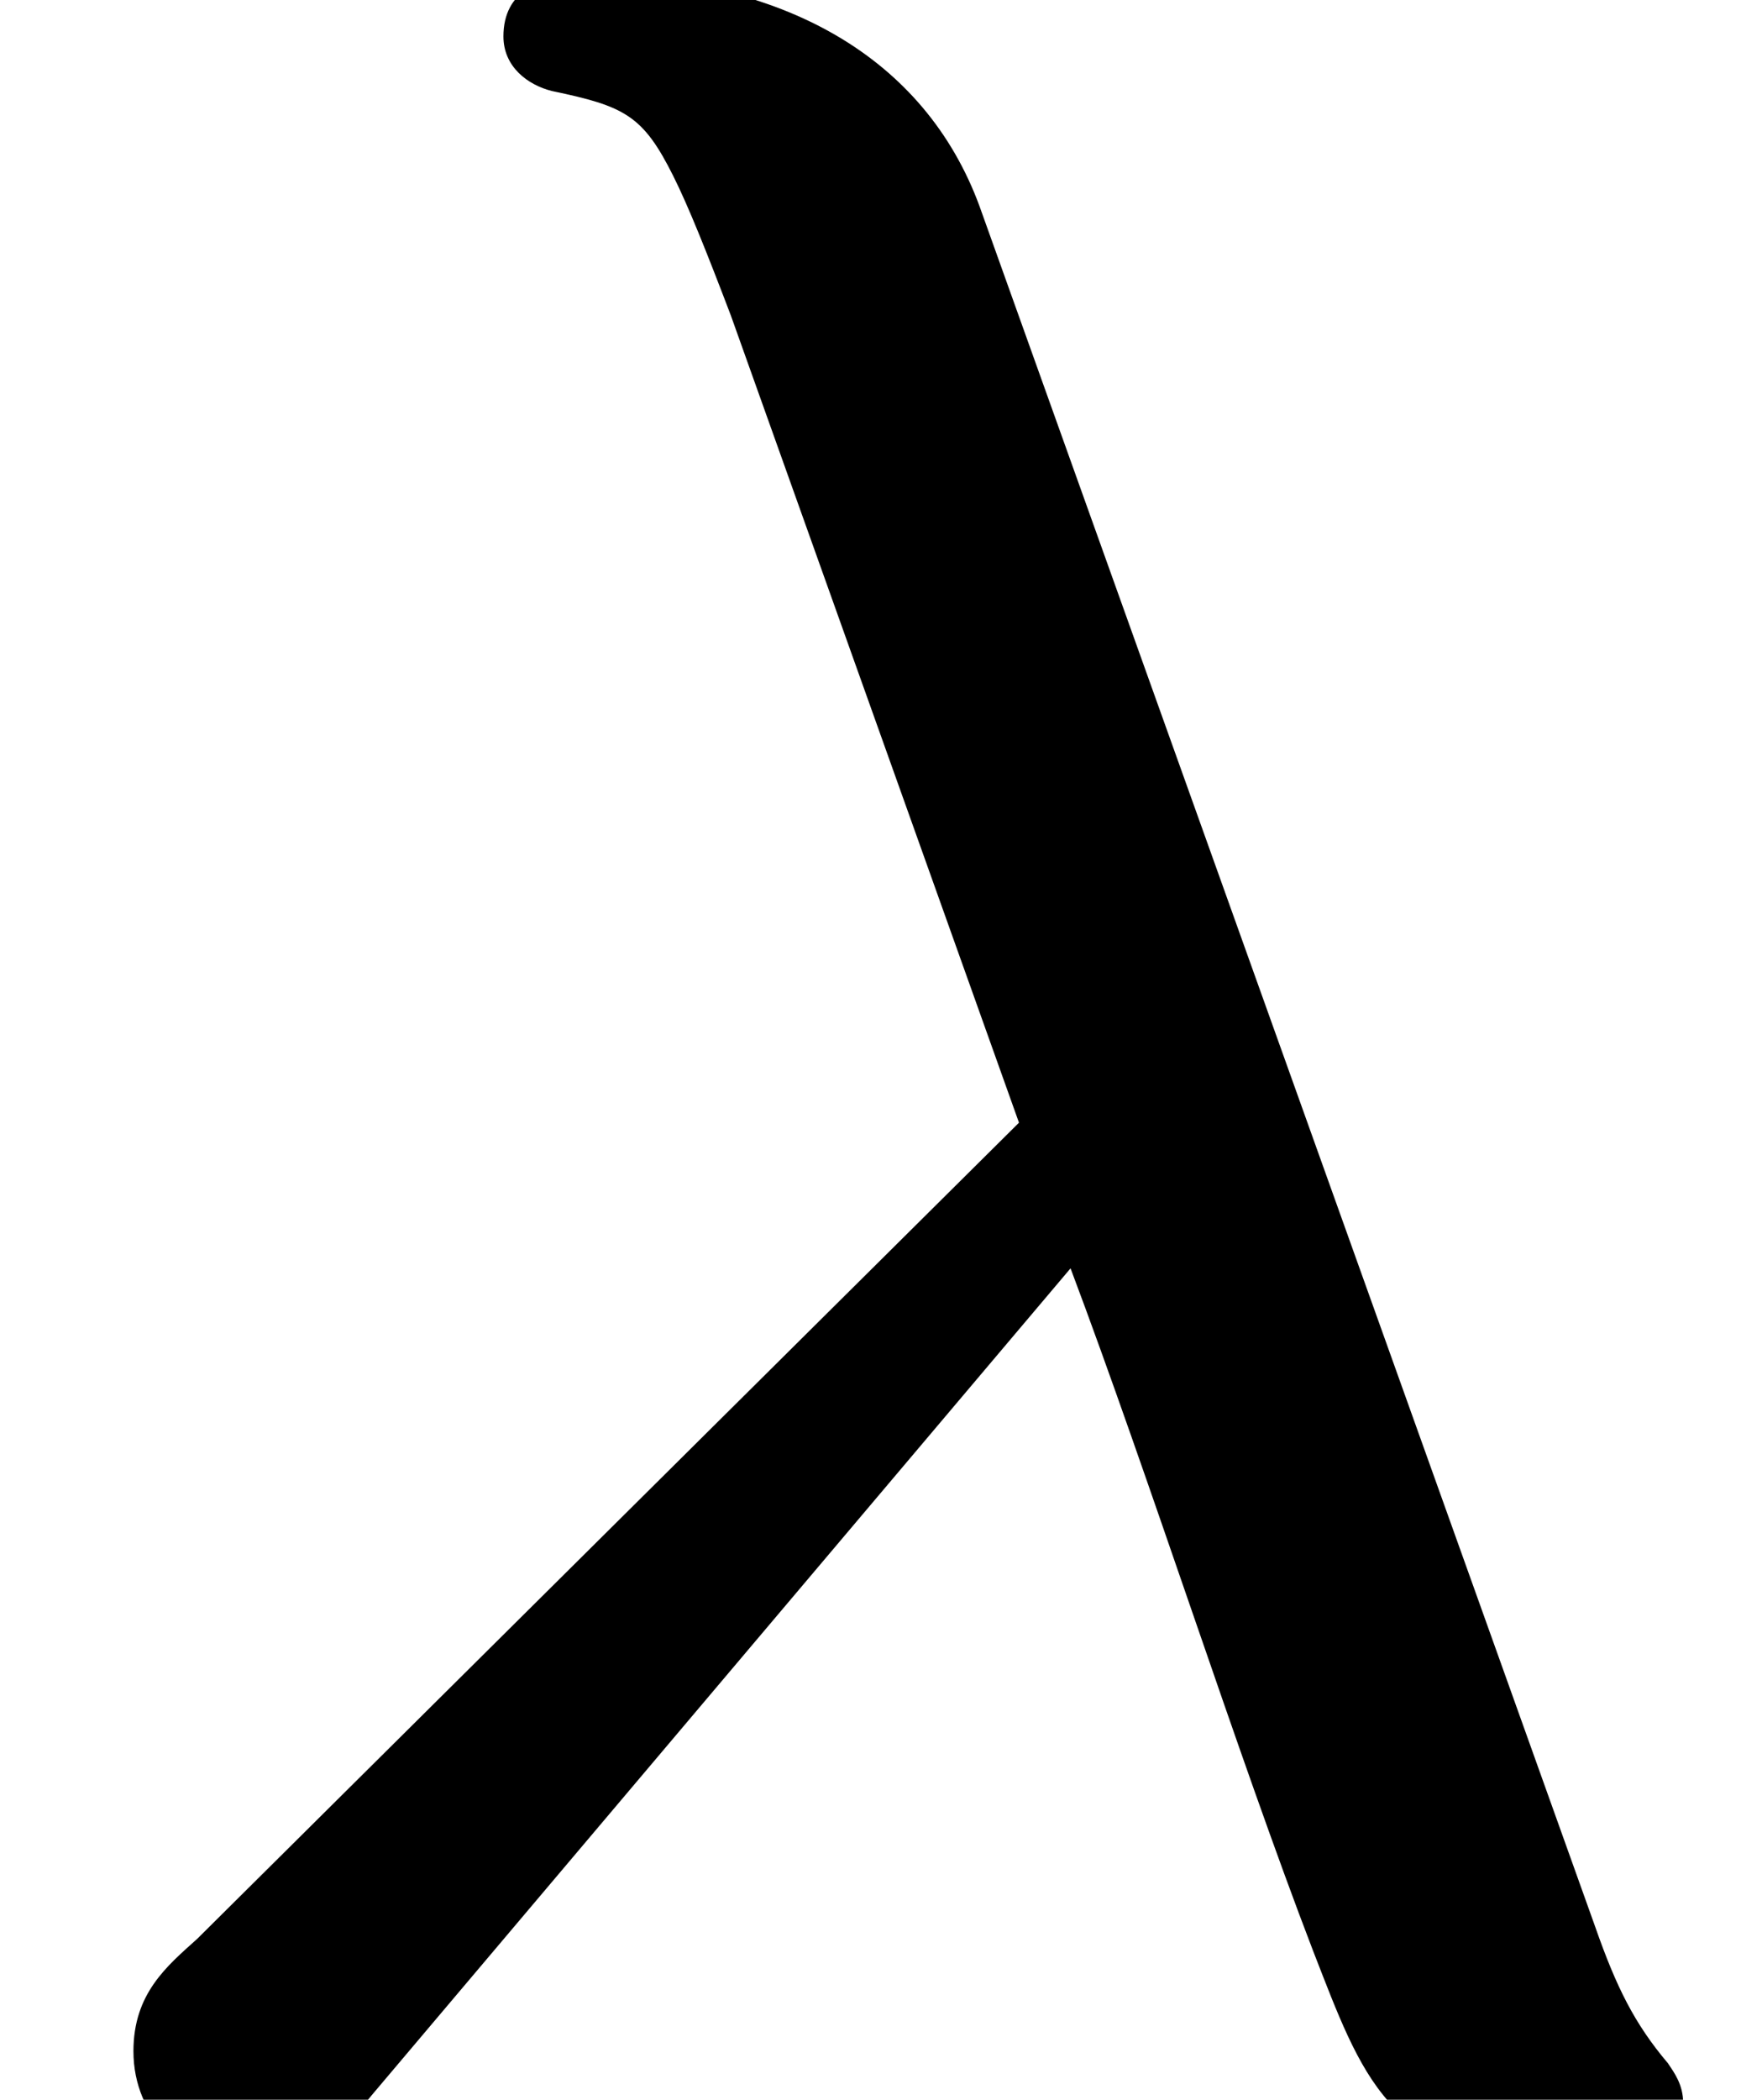 <?xml version='1.0' encoding='UTF-8'?>
<!-- This file was generated by dvisvgm 3.4 -->
<svg version='1.1' xmlns='http://www.w3.org/2000/svg' xmlns:xlink='http://www.w3.org/1999/xlink' width='5.81pt' height='6.92pt' viewBox='0 -6.92 5.81 6.92'>
<defs>
<path id='g35-21' d='M1.66-6.8C1.66-6.7 1.74-6.64 1.82-6.62C2.06-6.57 2.12-6.54 2.22-6.34C2.27-6.24 2.33-6.09 2.41-5.88L3.36-3.22L.65-.53C.55-.44 .44-.35 .44-.16C.44 .06 .61 .22 .83 .22C1.03 .22 1.14 .09 1.23-.02L3.53-2.74C3.79-2.05 4.08-1.14 4.33-.49C4.49-.08 4.58 .2 5.11 .2C5.12 .2 5.12 .2 5.13 .2H5.35C5.46 .2 5.55 .12 5.55 .01C5.55-.05 5.52-.09 5.5-.12C5.39-.25 5.33-.37 5.26-.57L3.23-6.24C3.05-6.73 2.58-7 1.93-7C1.93-7 1.93-7 1.92-7C1.78-7 1.66-6.95 1.66-6.8Z'/>
</defs>
<g id='page4538'>
<use x='0' y='0' xlink:href='#g35-21'/>
</g>
</svg>